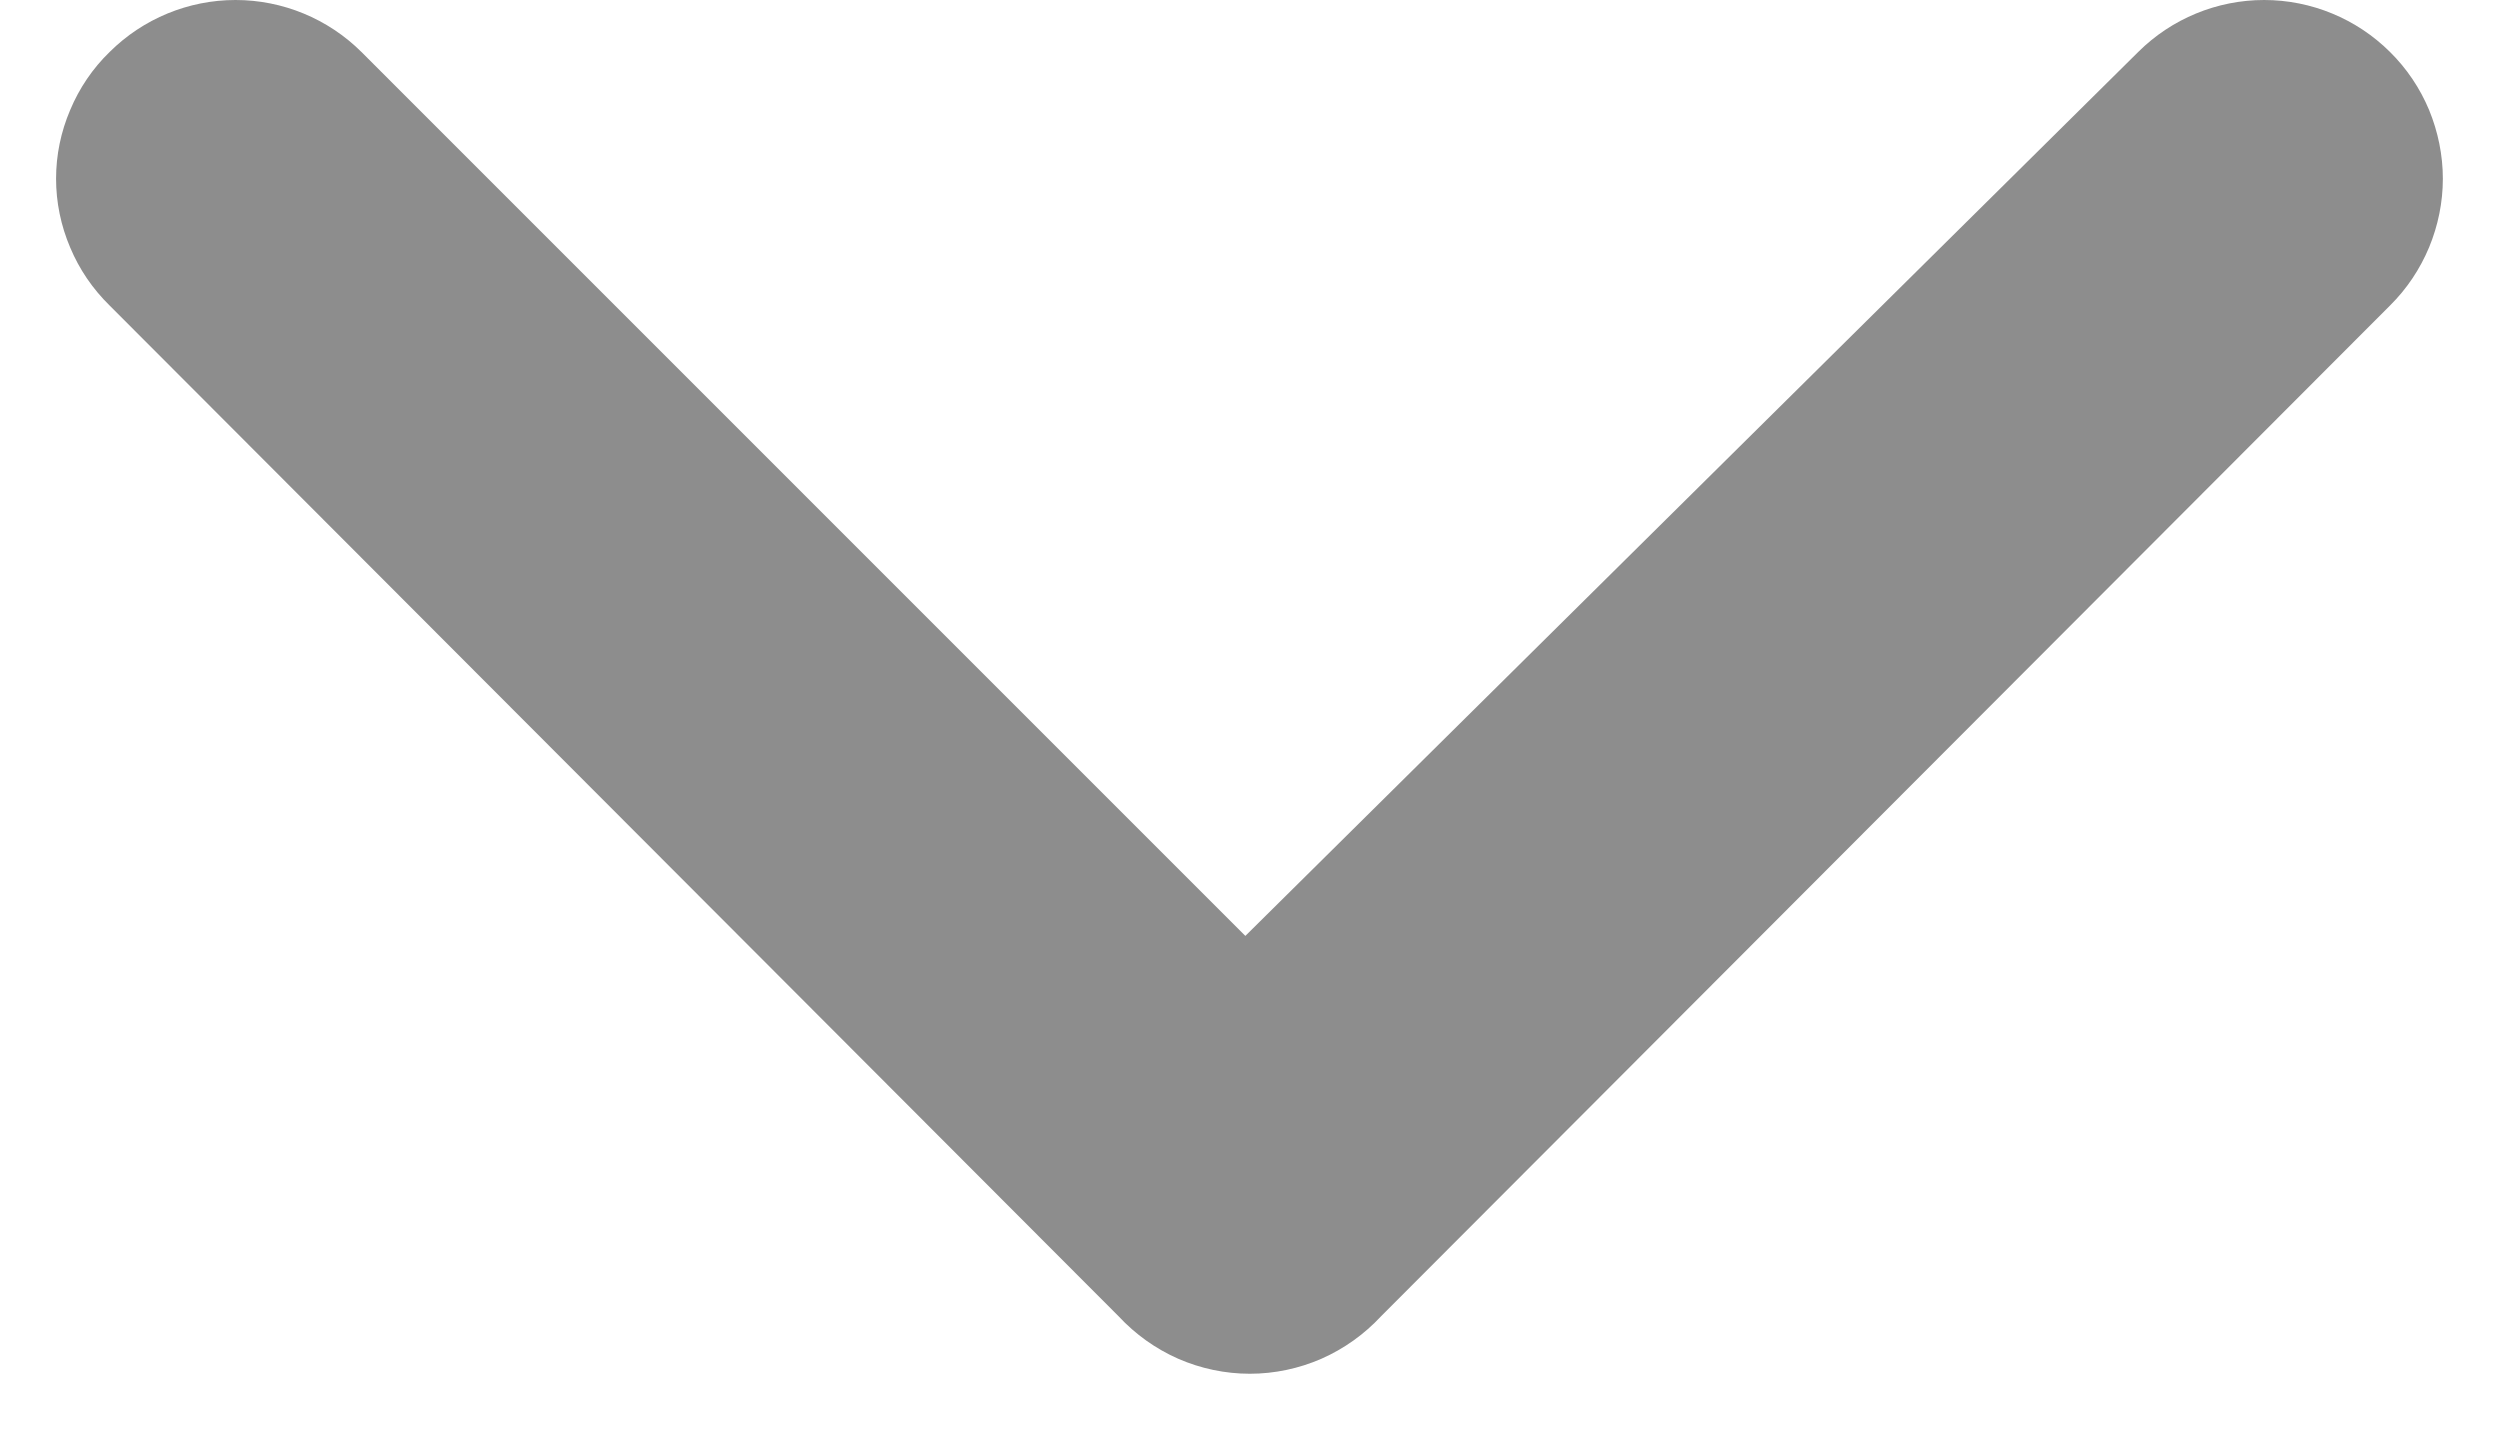 <svg width="14" height="8" viewBox="0 0 14 8" fill="none" xmlns="http://www.w3.org/2000/svg">
<path d="M7.734 7.371L13.384 1.711C13.478 1.618 13.552 1.507 13.603 1.385C13.653 1.264 13.68 1.133 13.68 1.001C13.68 0.869 13.653 0.738 13.603 0.616C13.552 0.494 13.478 0.384 13.384 0.291C13.197 0.105 12.943 -3.21984e-08 12.679 -4.37463e-08C12.415 -5.52942e-08 12.161 0.105 11.974 0.291L6.974 5.241L2.024 0.291C1.837 0.105 1.583 -5.2876e-07 1.319 -5.40308e-07C1.055 -5.51856e-07 0.801 0.105 0.614 0.291C0.519 0.383 0.444 0.494 0.393 0.616C0.341 0.738 0.314 0.868 0.314 1.001C0.314 1.133 0.341 1.264 0.393 1.386C0.444 1.508 0.519 1.618 0.614 1.711L6.264 7.371C6.358 7.472 6.471 7.553 6.598 7.609C6.724 7.664 6.861 7.693 6.999 7.693C7.137 7.693 7.274 7.664 7.4 7.609C7.527 7.553 7.64 7.472 7.734 7.371Z" fill="#8D8D8D"/>
</svg>
